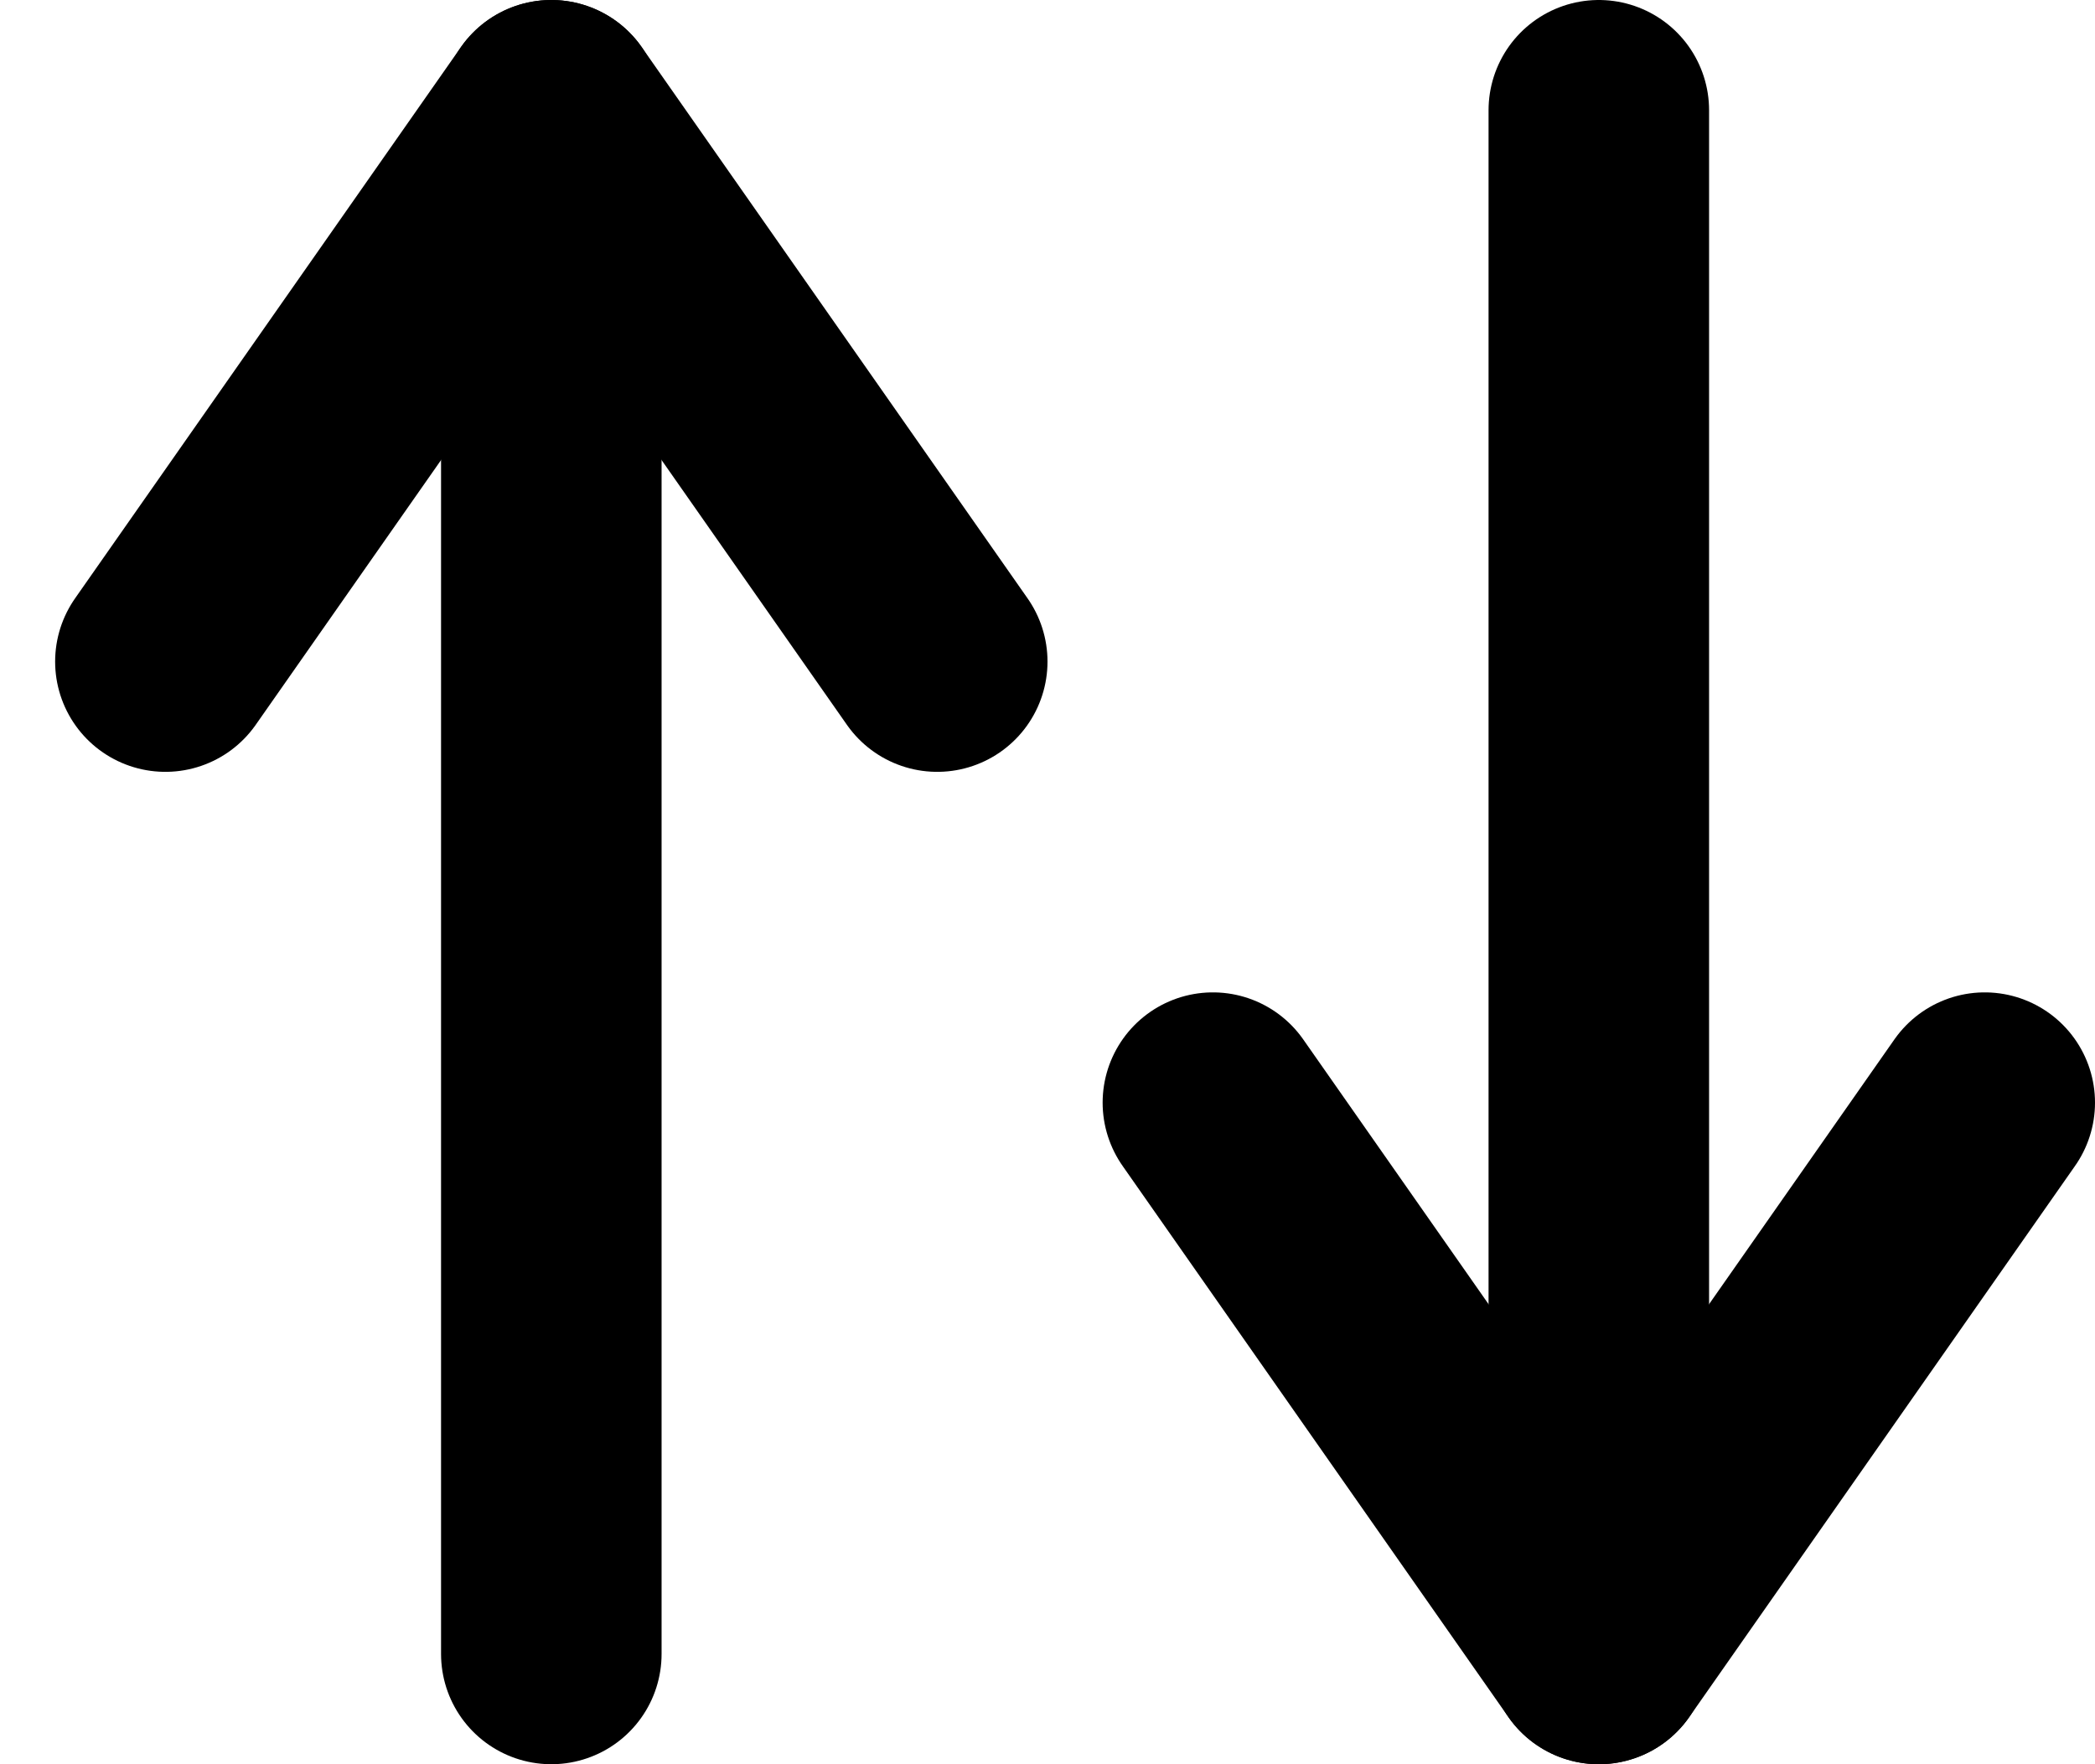 <svg width="19" height="16" viewBox="0 0 19 16" fill="none" xmlns="http://www.w3.org/2000/svg">
<path d="M5 15V1" stroke="black" stroke-width="2" stroke-linecap="round" stroke-linejoin="round"/>
<path d="M1.5 6L5 1L8.5 6" stroke="black" stroke-width="2" stroke-linecap="round" stroke-linejoin="round"/>
<path d="M14.5 1L14.5 15" stroke="black" stroke-width="2" stroke-linecap="round" stroke-linejoin="round"/>
<path d="M18 10L14.5 15L11 10" stroke="black" stroke-width="2" stroke-linecap="round" stroke-linejoin="round"/>
</svg>
